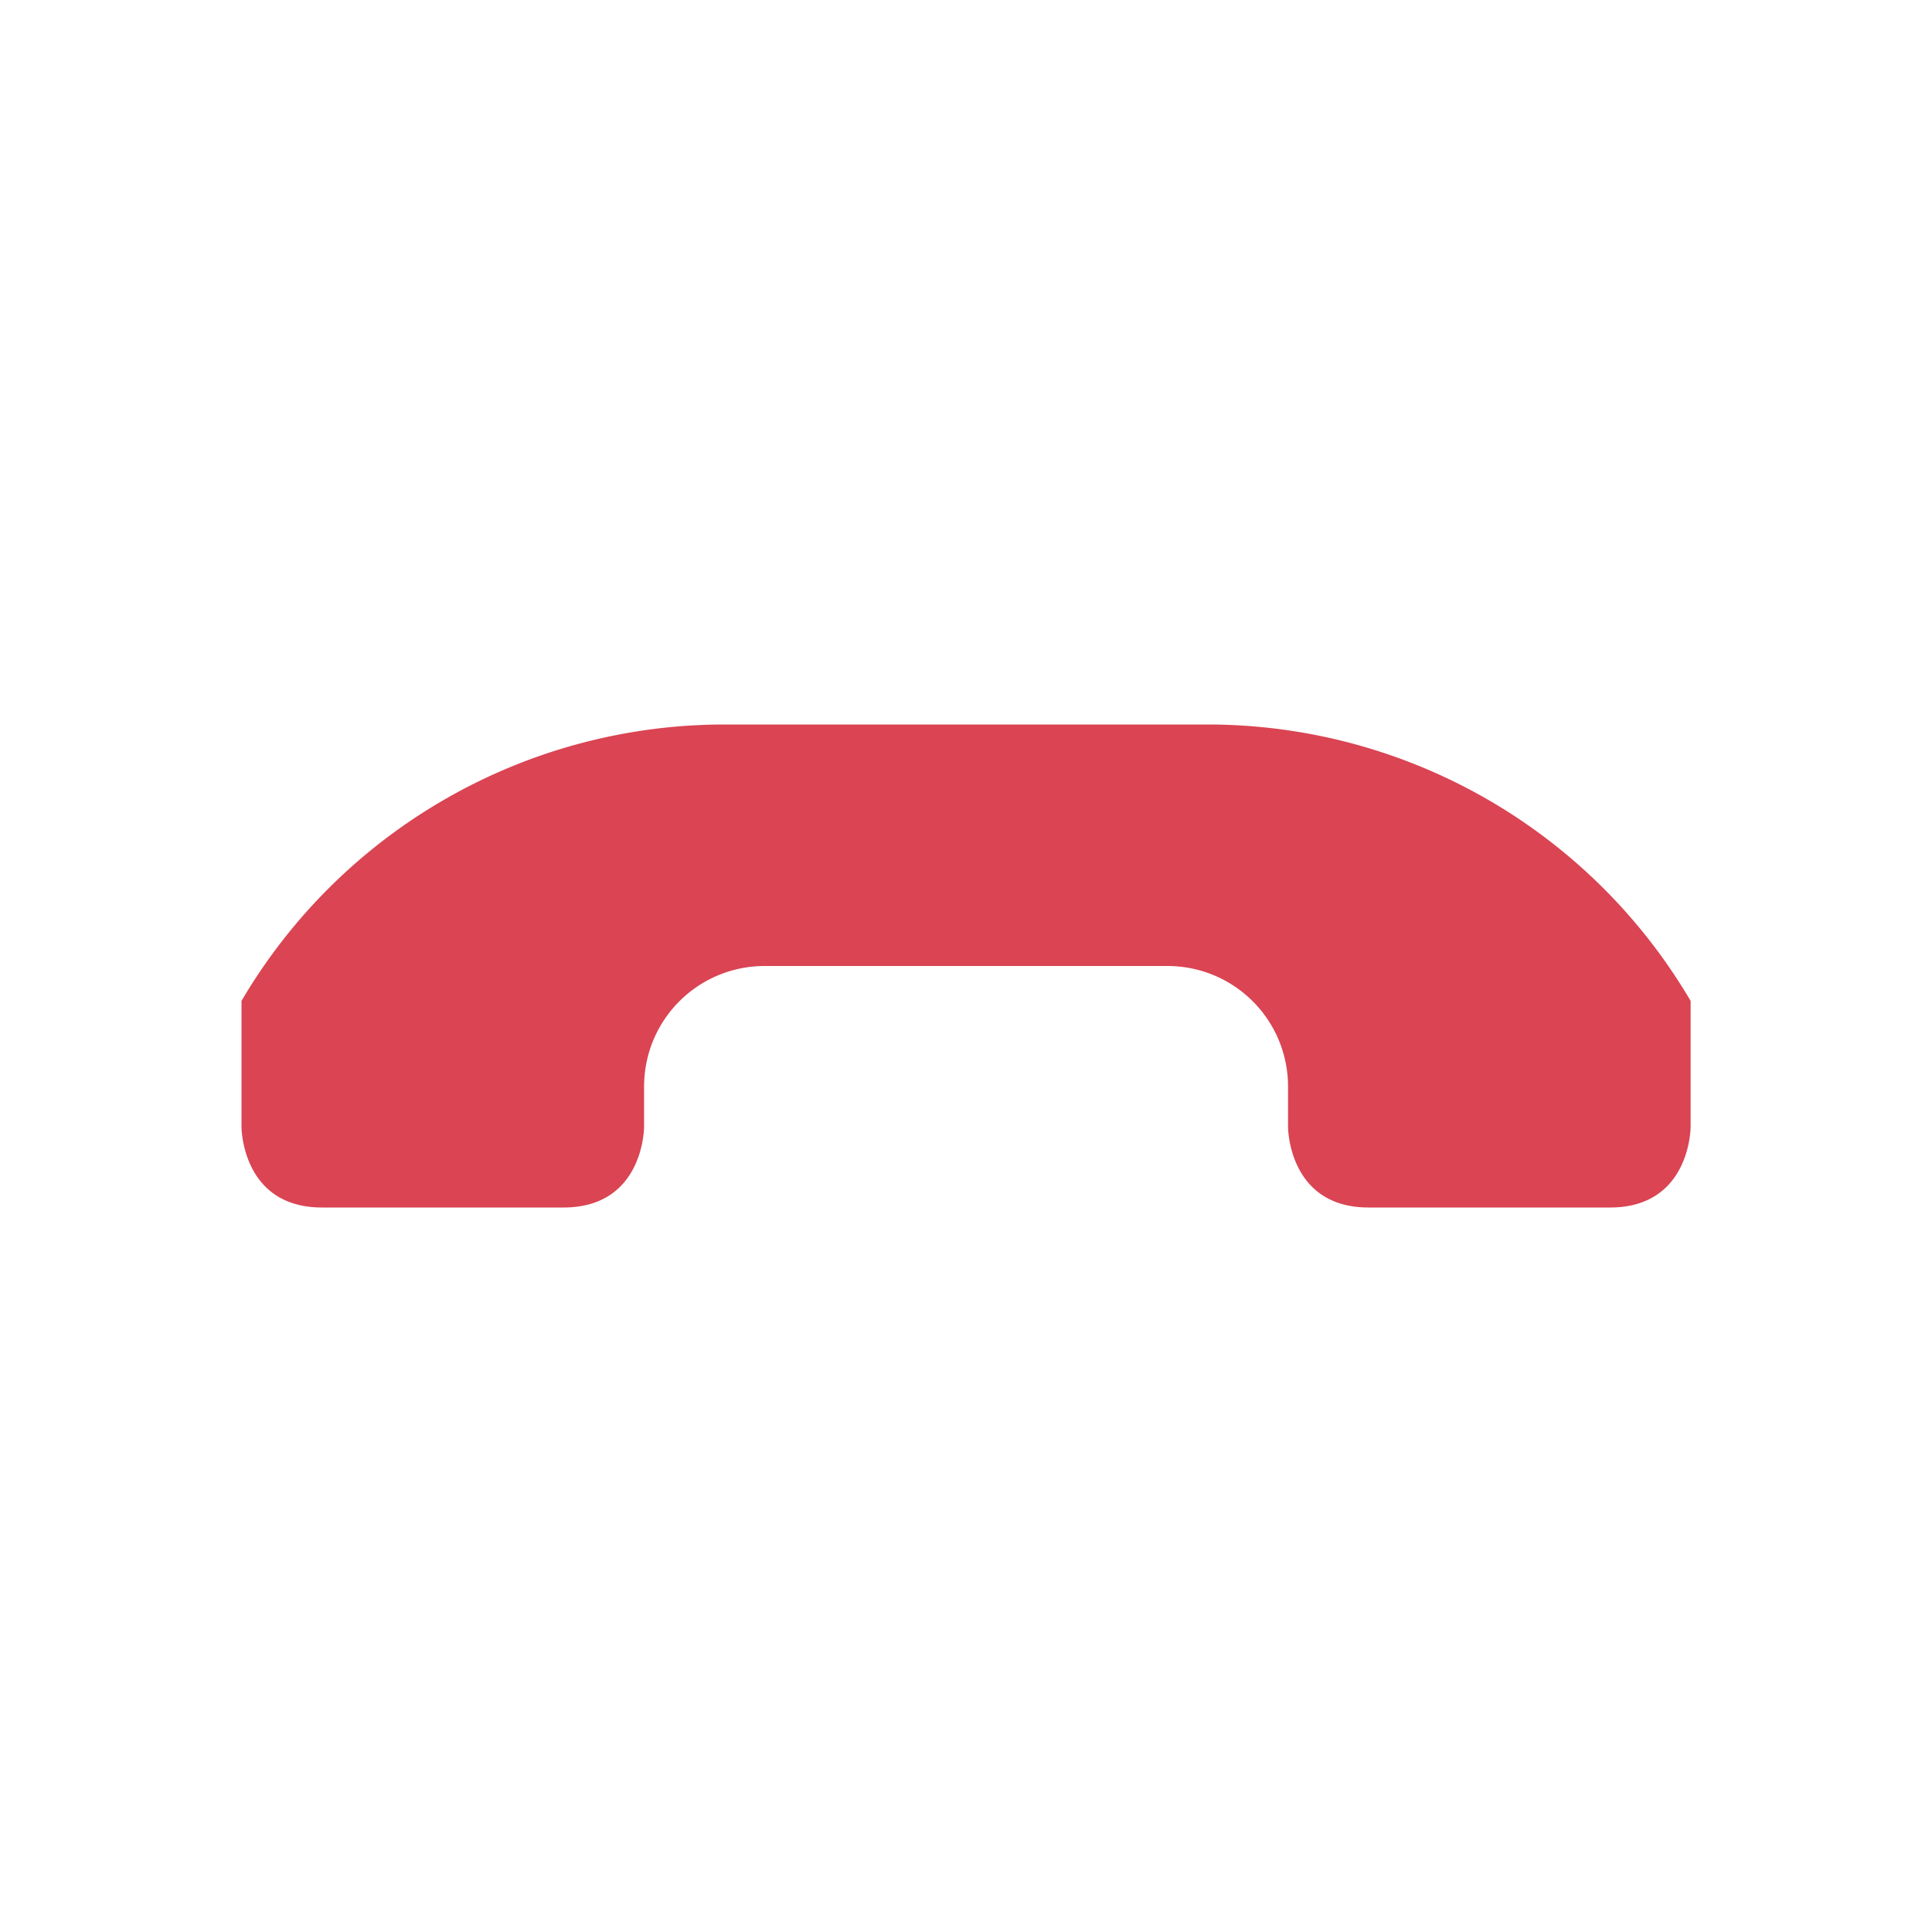 <svg xmlns="http://www.w3.org/2000/svg" viewBox="0 0 16 16"><path d="M6 6a4.64 4.64 0 0 0-4 2.289v1.044S2 10 2.667 10h2c.667 0 .667-.667.667-.667V9c0-.554.446-1 1-1h3.333c.554 0 1 .446 1 1v.333s0 .667.667.667h2c.667 0 .667-.667.667-.667V8.289a4.64 4.64 0 0 0-4-2.289z" style="color:#da4453;fill:currentColor;fill-opacity:1;stroke:none"/></svg>
